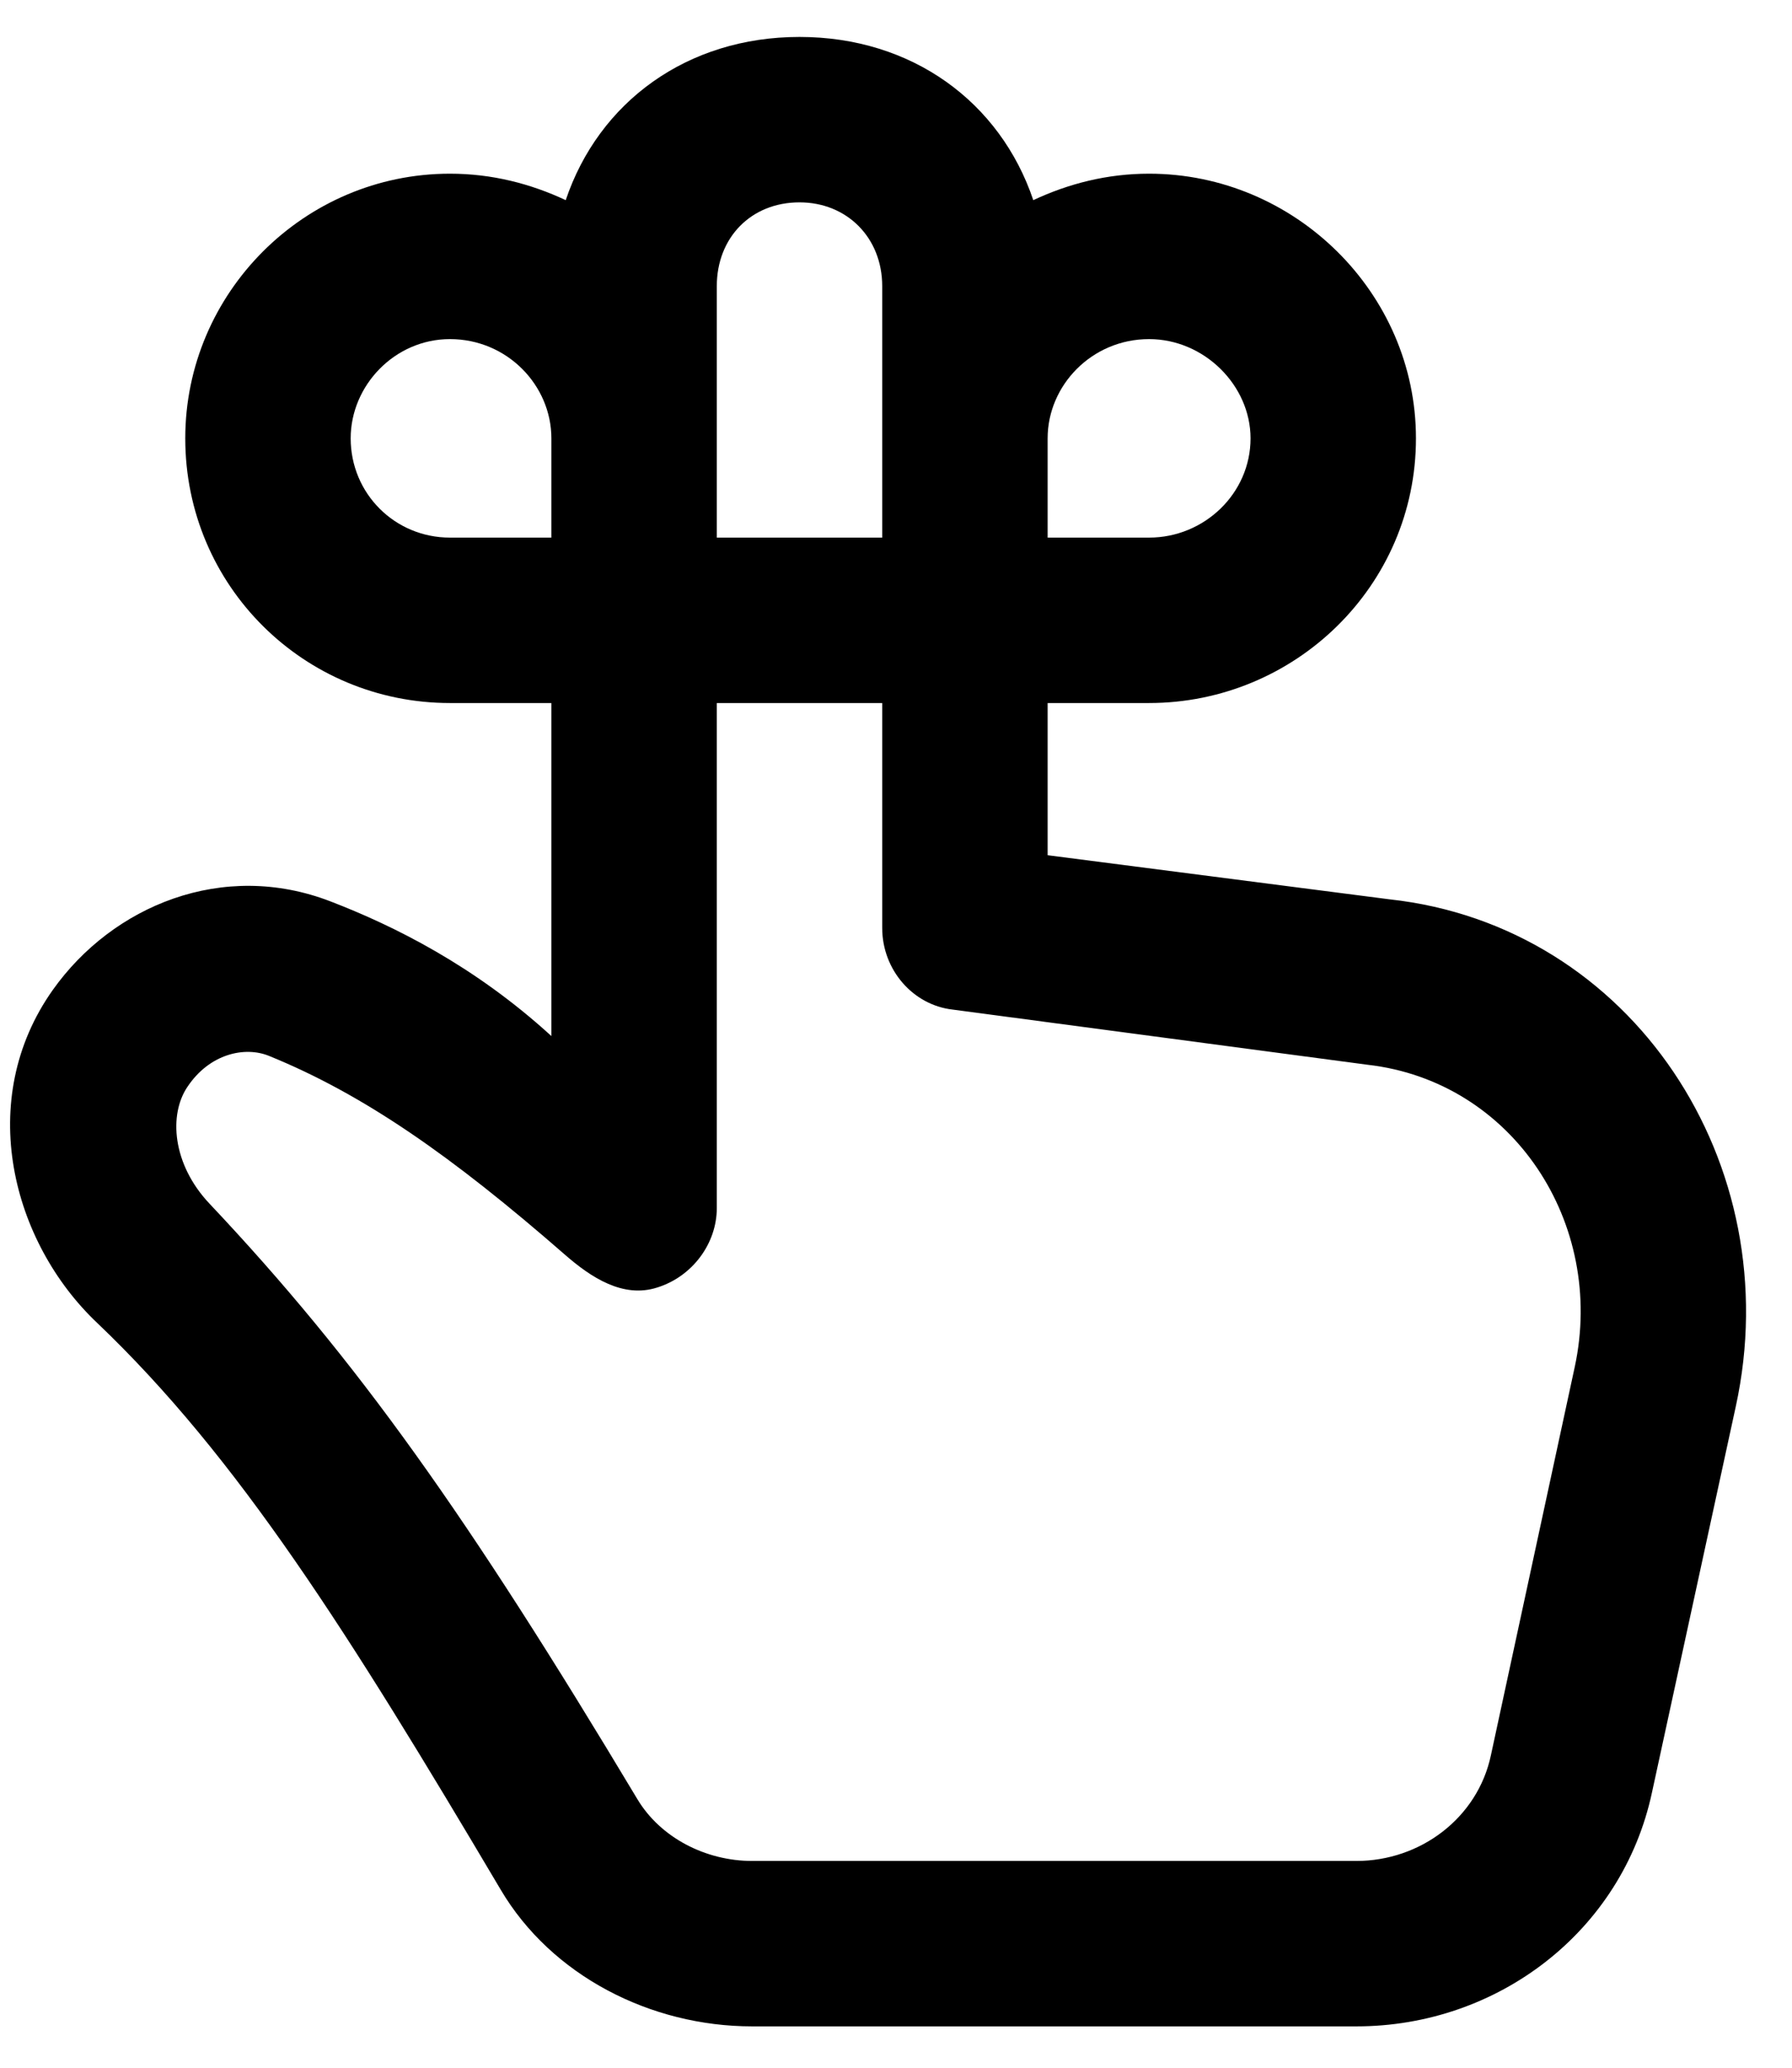﻿<?xml version="1.0" encoding="utf-8"?>
<svg version="1.1" xmlns:xlink="http://www.w3.org/1999/xlink" width="26px" height="30px" xmlns="http://www.w3.org/2000/svg">
  <defs>
    <pattern id="BGPattern" patternUnits="userSpaceOnUse" alignment="0 0" imageRepeat="None" />
    <mask fill="white" id="Clip500">
      <path d="M 15.2 12.408  L 20.16 13.048  C 23.68 13.432  25.952 16.888  25.184 20.408  L 23.968 26.008  C 23.536 28.024  21.728 29.4  19.68 29.4  L 10.912 29.4  C 9.44 29.4  8 28.664  7.264 27.416  C 5.056 23.688  3.456 21.144  1.408 19.192  C 0.176 18.024  -0.368 15.96  0.768 14.36  C 1.632 13.144  3.232 12.472  4.8 13.08  C 5.712 13.432  6.88 14.008  8 15.032  L 8 10.2  L 6.528 10.2  C 4.416 10.2  2.688 8.504  2.688 6.36  C 2.688 4.248  4.416 2.52  6.528 2.52  C 7.136 2.52  7.696 2.664  8.208 2.904  C 8.688 1.48  9.968 0.536  11.6 0.536  C 13.232 0.536  14.512 1.48  14.992 2.904  C 15.504 2.664  16.064 2.52  16.672 2.52  C 18.784 2.52  20.544 4.248  20.544 6.36  C 20.544 8.504  18.784 10.2  16.672 10.2  L 15.2 10.2  L 15.2 12.408  Z M 11.6 2.936  C 10.896 2.936  10.4 3.448  10.4 4.152  L 10.4 7.8  L 12.8 7.8  L 12.8 4.152  C 12.8 3.448  12.288 2.936  11.6 2.936  Z M 5.088 6.36  C 5.088 7.16  5.728 7.8  6.528 7.8  L 8 7.8  L 8 6.36  C 8 5.592  7.36 4.92  6.528 4.92  C 5.728 4.92  5.088 5.592  5.088 6.36  Z M 18.144 6.36  C 18.144 5.592  17.472 4.92  16.672 4.92  C 15.84 4.92  15.2 5.592  15.2 6.36  L 15.2 7.8  L 16.672 7.8  C 17.472 7.8  18.144 7.16  18.144 6.36  Z M 21.632 25.464  L 22.848 19.832  C 23.296 17.752  21.952 15.688  19.84 15.448  L 13.824 14.648  C 13.248 14.584  12.8 14.072  12.8 13.464  L 12.8 10.2  L 10.4 10.2  L 10.4 17.528  C 10.4 18.04  10.048 18.52  9.536 18.68  C 9.04 18.84  8.576 18.536  8.192 18.2  C 6.56 16.776  5.28 15.88  3.904 15.32  C 3.552 15.176  3.04 15.288  2.72 15.768  C 2.448 16.168  2.496 16.888  3.04 17.464  C 5.184 19.736  6.784 21.992  9.248 26.104  C 9.584 26.664  10.24 27  10.912 27  L 19.68 27  C 20.608 27  21.44 26.376  21.632 25.464  Z " fill-rule="evenodd" />
    </mask>
  </defs>
  <g>
    <path d="M 15.2 12.408  L 20.16 13.048  C 23.68 13.432  25.952 16.888  25.184 20.408  L 23.968 26.008  C 23.536 28.024  21.728 29.4  19.68 29.4  L 10.912 29.4  C 9.44 29.4  8 28.664  7.264 27.416  C 5.056 23.688  3.456 21.144  1.408 19.192  C 0.176 18.024  -0.368 15.96  0.768 14.36  C 1.632 13.144  3.232 12.472  4.8 13.08  C 5.712 13.432  6.88 14.008  8 15.032  L 8 10.2  L 6.528 10.2  C 4.416 10.2  2.688 8.504  2.688 6.36  C 2.688 4.248  4.416 2.52  6.528 2.52  C 7.136 2.52  7.696 2.664  8.208 2.904  C 8.688 1.48  9.968 0.536  11.6 0.536  C 13.232 0.536  14.512 1.48  14.992 2.904  C 15.504 2.664  16.064 2.52  16.672 2.52  C 18.784 2.52  20.544 4.248  20.544 6.36  C 20.544 8.504  18.784 10.2  16.672 10.2  L 15.2 10.2  L 15.2 12.408  Z M 11.6 2.936  C 10.896 2.936  10.4 3.448  10.4 4.152  L 10.4 7.8  L 12.8 7.8  L 12.8 4.152  C 12.8 3.448  12.288 2.936  11.6 2.936  Z M 5.088 6.36  C 5.088 7.16  5.728 7.8  6.528 7.8  L 8 7.8  L 8 6.36  C 8 5.592  7.36 4.92  6.528 4.92  C 5.728 4.92  5.088 5.592  5.088 6.36  Z M 18.144 6.36  C 18.144 5.592  17.472 4.92  16.672 4.92  C 15.84 4.92  15.2 5.592  15.2 6.36  L 15.2 7.8  L 16.672 7.8  C 17.472 7.8  18.144 7.16  18.144 6.36  Z M 21.632 25.464  L 22.848 19.832  C 23.296 17.752  21.952 15.688  19.84 15.448  L 13.824 14.648  C 13.248 14.584  12.8 14.072  12.8 13.464  L 12.8 10.2  L 10.4 10.2  L 10.4 17.528  C 10.4 18.04  10.048 18.52  9.536 18.68  C 9.04 18.84  8.576 18.536  8.192 18.2  C 6.56 16.776  5.28 15.88  3.904 15.32  C 3.552 15.176  3.04 15.288  2.72 15.768  C 2.448 16.168  2.496 16.888  3.04 17.464  C 5.184 19.736  6.784 21.992  9.248 26.104  C 9.584 26.664  10.24 27  10.912 27  L 19.68 27  C 20.608 27  21.44 26.376  21.632 25.464  Z " fill-rule="nonzero" fill="rgba(0, 0, 0, 1)" stroke="none" class="fill" />
    <path d="M 15.2 12.408  L 20.16 13.048  C 23.68 13.432  25.952 16.888  25.184 20.408  L 23.968 26.008  C 23.536 28.024  21.728 29.4  19.68 29.4  L 10.912 29.4  C 9.44 29.4  8 28.664  7.264 27.416  C 5.056 23.688  3.456 21.144  1.408 19.192  C 0.176 18.024  -0.368 15.96  0.768 14.36  C 1.632 13.144  3.232 12.472  4.8 13.08  C 5.712 13.432  6.88 14.008  8 15.032  L 8 10.2  L 6.528 10.2  C 4.416 10.2  2.688 8.504  2.688 6.36  C 2.688 4.248  4.416 2.52  6.528 2.52  C 7.136 2.52  7.696 2.664  8.208 2.904  C 8.688 1.48  9.968 0.536  11.6 0.536  C 13.232 0.536  14.512 1.48  14.992 2.904  C 15.504 2.664  16.064 2.52  16.672 2.52  C 18.784 2.52  20.544 4.248  20.544 6.36  C 20.544 8.504  18.784 10.2  16.672 10.2  L 15.2 10.2  L 15.2 12.408  Z " stroke-width="0" stroke-dasharray="0" stroke="rgba(255, 255, 255, 0)" fill="none" class="stroke" mask="url(#Clip500)" />
    <path d="M 11.6 2.936  C 10.896 2.936  10.4 3.448  10.4 4.152  L 10.4 7.8  L 12.8 7.8  L 12.8 4.152  C 12.8 3.448  12.288 2.936  11.6 2.936  Z " stroke-width="0" stroke-dasharray="0" stroke="rgba(255, 255, 255, 0)" fill="none" class="stroke" mask="url(#Clip500)" />
    <path d="M 5.088 6.36  C 5.088 7.16  5.728 7.8  6.528 7.8  L 8 7.8  L 8 6.36  C 8 5.592  7.36 4.92  6.528 4.92  C 5.728 4.92  5.088 5.592  5.088 6.36  Z " stroke-width="0" stroke-dasharray="0" stroke="rgba(255, 255, 255, 0)" fill="none" class="stroke" mask="url(#Clip500)" />
    <path d="M 18.144 6.36  C 18.144 5.592  17.472 4.92  16.672 4.92  C 15.84 4.92  15.2 5.592  15.2 6.36  L 15.2 7.8  L 16.672 7.8  C 17.472 7.8  18.144 7.16  18.144 6.36  Z " stroke-width="0" stroke-dasharray="0" stroke="rgba(255, 255, 255, 0)" fill="none" class="stroke" mask="url(#Clip500)" />
    <path d="M 21.632 25.464  L 22.848 19.832  C 23.296 17.752  21.952 15.688  19.84 15.448  L 13.824 14.648  C 13.248 14.584  12.8 14.072  12.8 13.464  L 12.8 10.2  L 10.4 10.2  L 10.4 17.528  C 10.4 18.04  10.048 18.52  9.536 18.68  C 9.04 18.84  8.576 18.536  8.192 18.2  C 6.56 16.776  5.28 15.88  3.904 15.32  C 3.552 15.176  3.04 15.288  2.72 15.768  C 2.448 16.168  2.496 16.888  3.04 17.464  C 5.184 19.736  6.784 21.992  9.248 26.104  C 9.584 26.664  10.24 27  10.912 27  L 19.68 27  C 20.608 27  21.44 26.376  21.632 25.464  Z " stroke-width="0" stroke-dasharray="0" stroke="rgba(255, 255, 255, 0)" fill="none" class="stroke" mask="url(#Clip500)" />
  </g>
</svg>